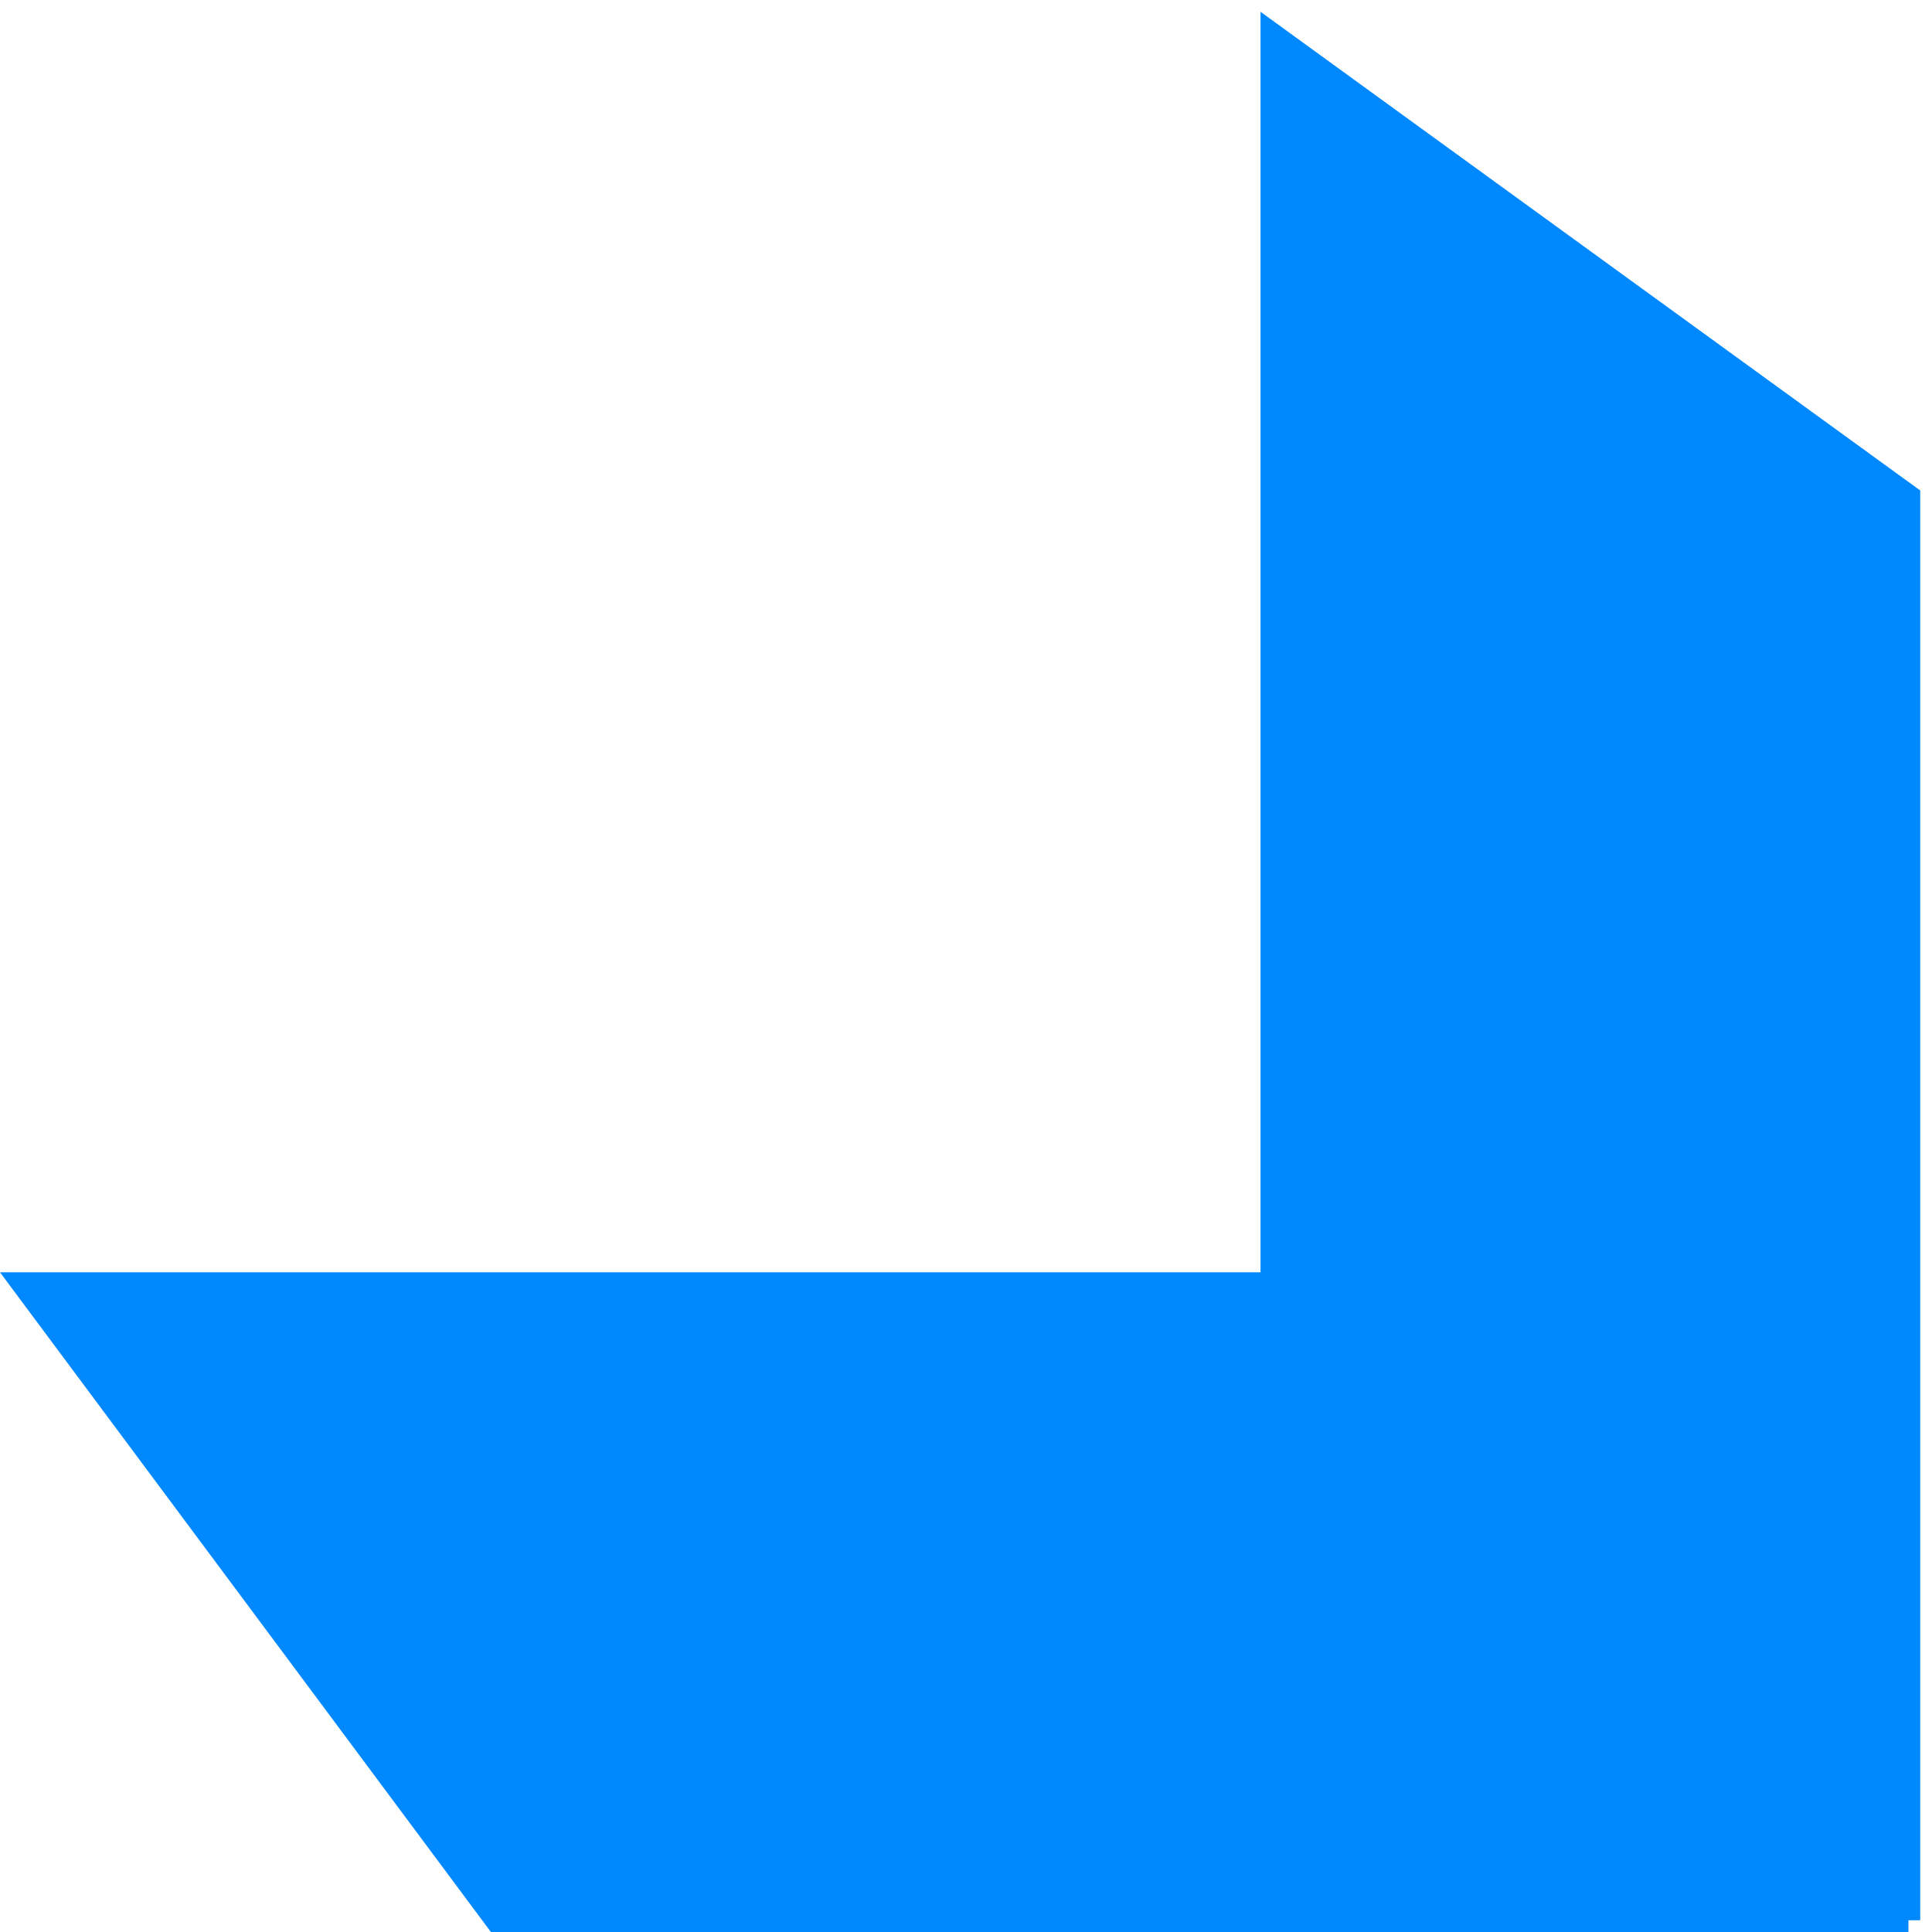 <?xml version="1.0" encoding="UTF-8"?>
<svg width="82px" height="82px" viewBox="0 0 82 82" version="1.1" xmlns="http://www.w3.org/2000/svg" xmlns:xlink="http://www.w3.org/1999/xlink">
    <title>Combined Shape Copy 8</title>
    <g id="Page-1" stroke="none" stroke-width="1" fill="none" fill-rule="evenodd">
        <g id="Artboard" transform="translate(-873, -3622)" fill="#0089FF">
            <path d="M954,3623 L954,3623.499 L954.5,3623.5 L954.5,3684.183 L926.5,3704.5 L926.5,3651 L873,3651 L893.835,3623 L954,3623 Z" id="Combined-Shape-Copy-8" transform="translate(913.5, 3663.5) scale(1, -1) translate(-913.5, -3663.5)"></path>
        </g>
    </g>
</svg>